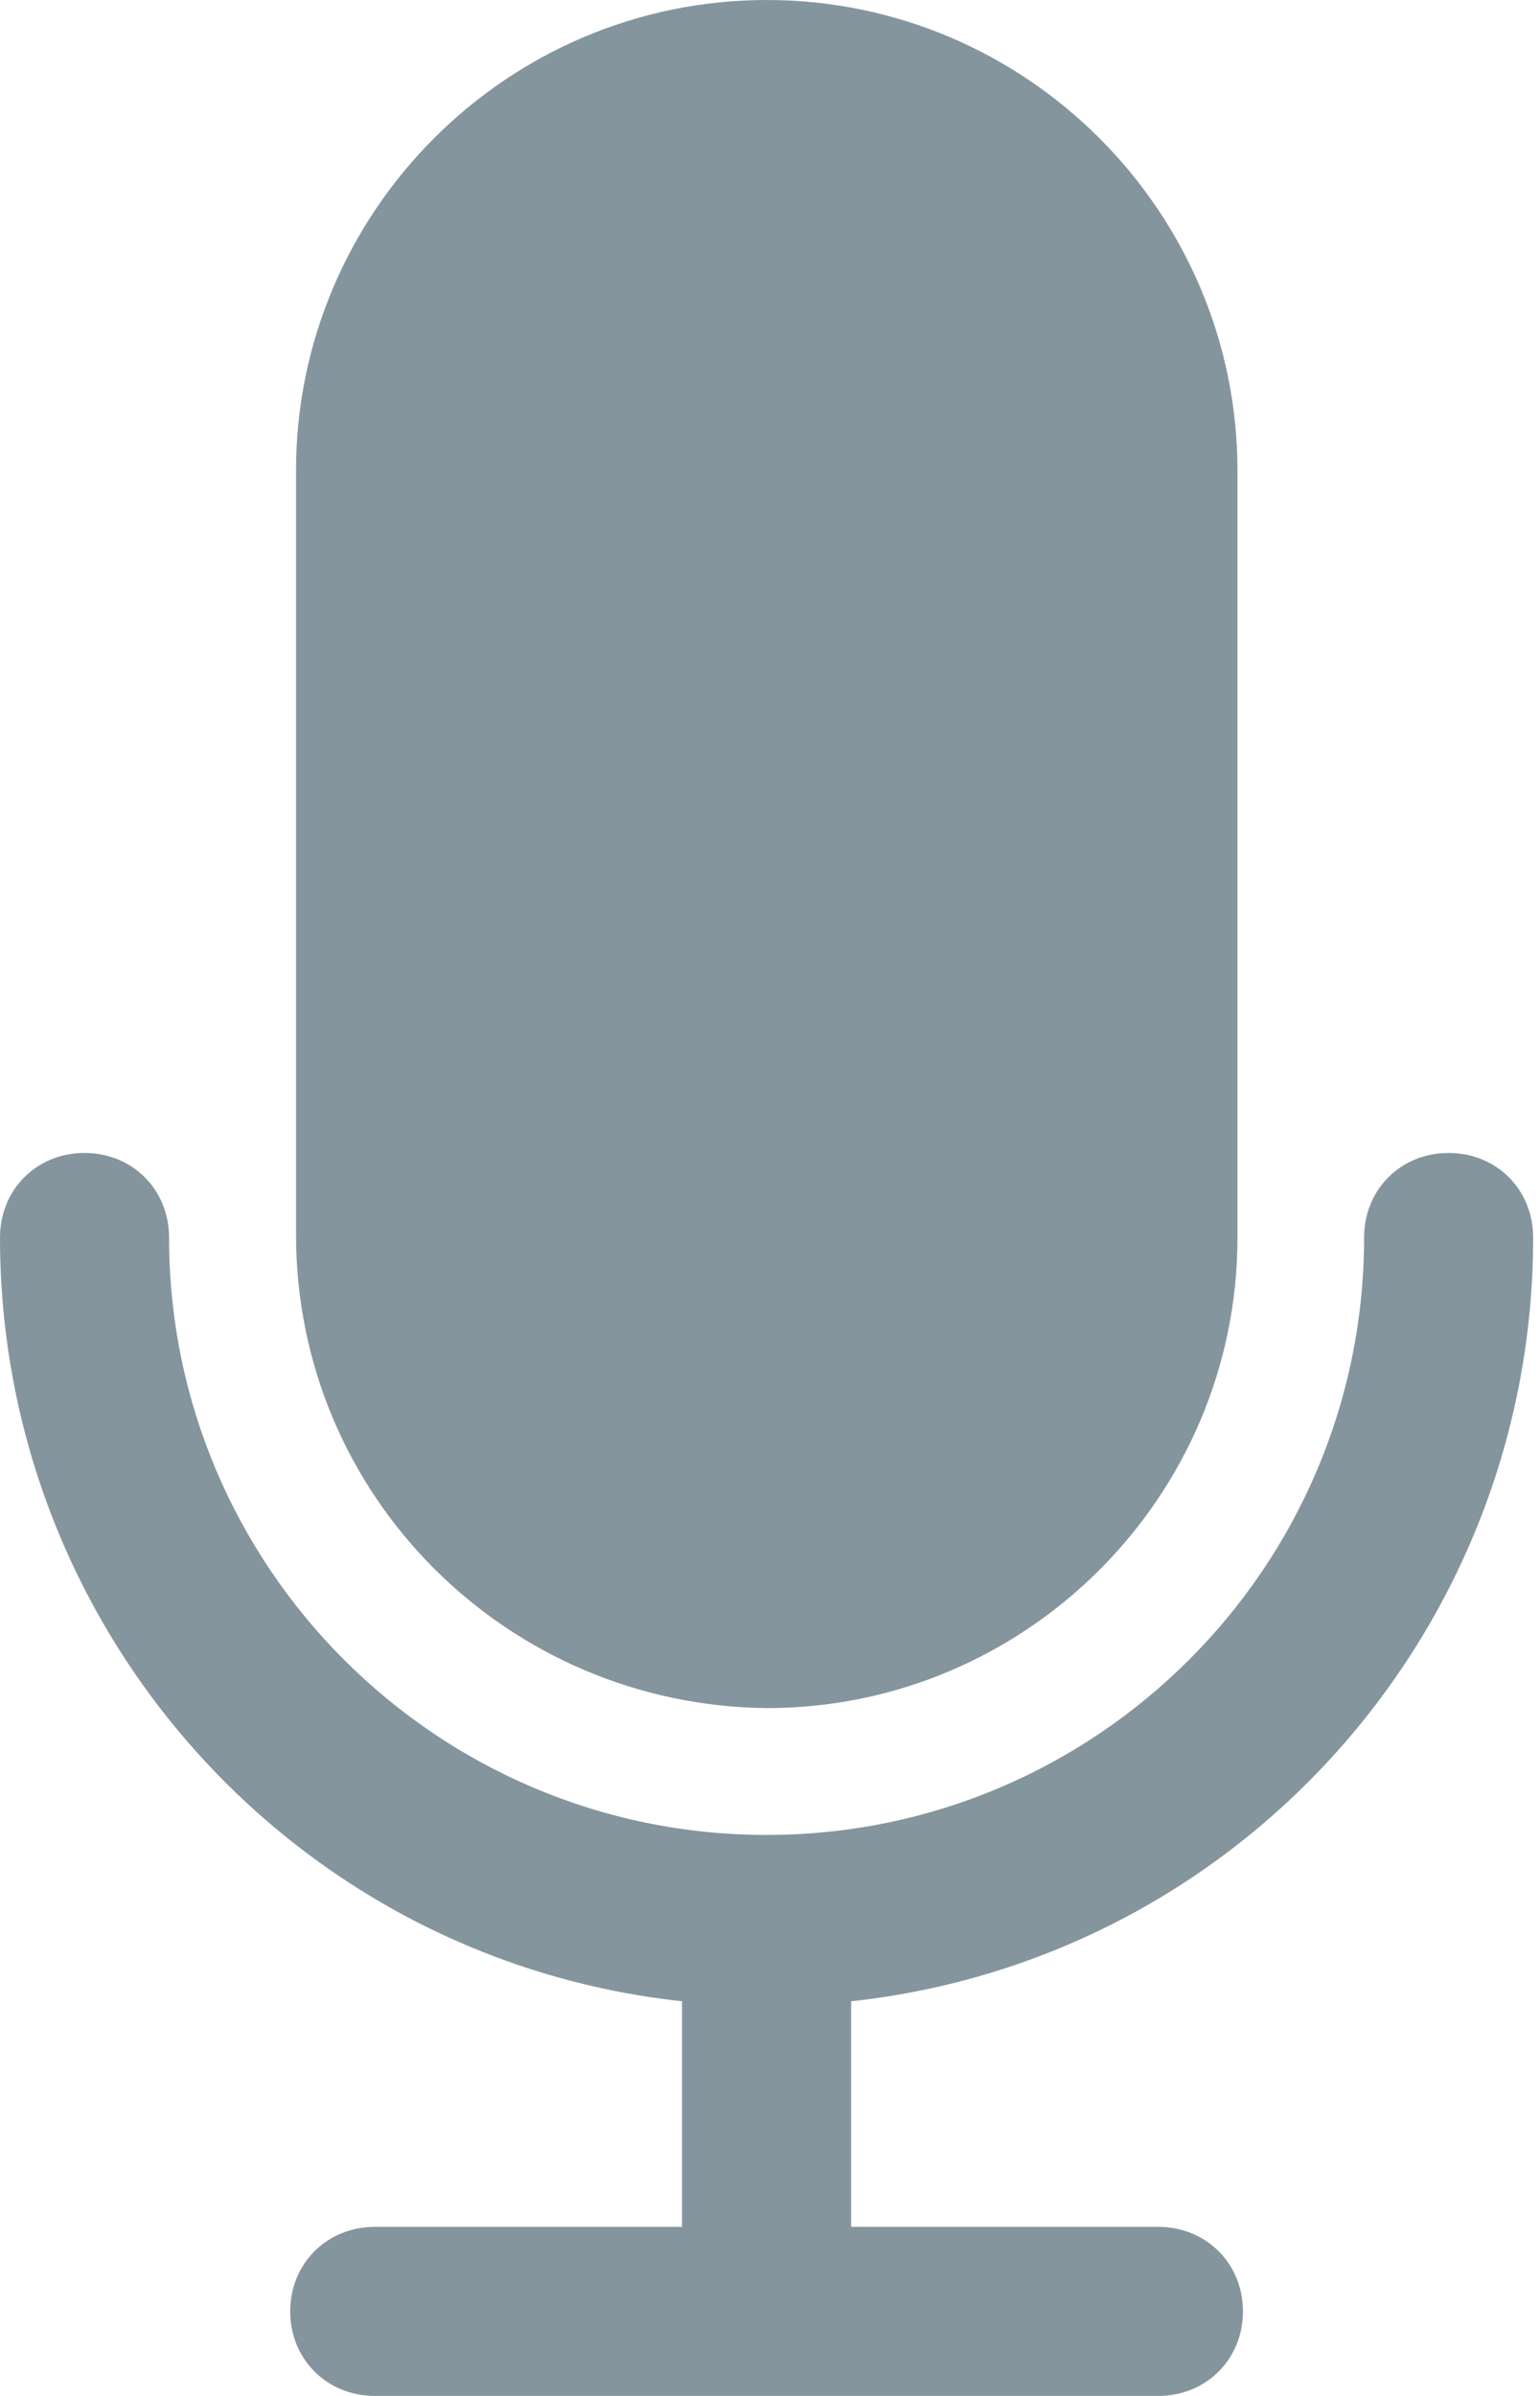 <svg width="9" height="14" viewBox="0 0 9 14" fill="none" xmlns="http://www.w3.org/2000/svg">
<path d="M8.96 7.231C8.96 6.951 8.746 6.737 8.466 6.737C8.186 6.737 7.972 6.951 7.972 7.231C7.972 9.158 6.407 10.722 4.48 10.722C2.553 10.722 0.988 9.158 0.988 7.231C0.988 6.951 0.774 6.737 0.494 6.737C0.214 6.737 0 6.951 0 7.231C0 9.52 1.713 11.447 3.986 11.694V13.012H2.191C1.911 13.012 1.696 13.226 1.696 13.506C1.696 13.786 1.911 14 2.191 14H6.769C7.049 14 7.264 13.786 7.264 13.506C7.264 13.226 7.049 13.012 6.769 13.012H4.974V11.694C7.247 11.447 8.96 9.52 8.96 7.231Z" fill="#85959E"/>
<path d="M4.481 0C2.966 0 1.73 1.235 1.73 2.751V7.214C1.73 8.746 2.966 9.965 4.481 9.981C5.996 9.981 7.232 8.746 7.232 7.231V2.751C7.232 1.235 5.996 0 4.481 0Z" fill="#85959E"/>
</svg>

